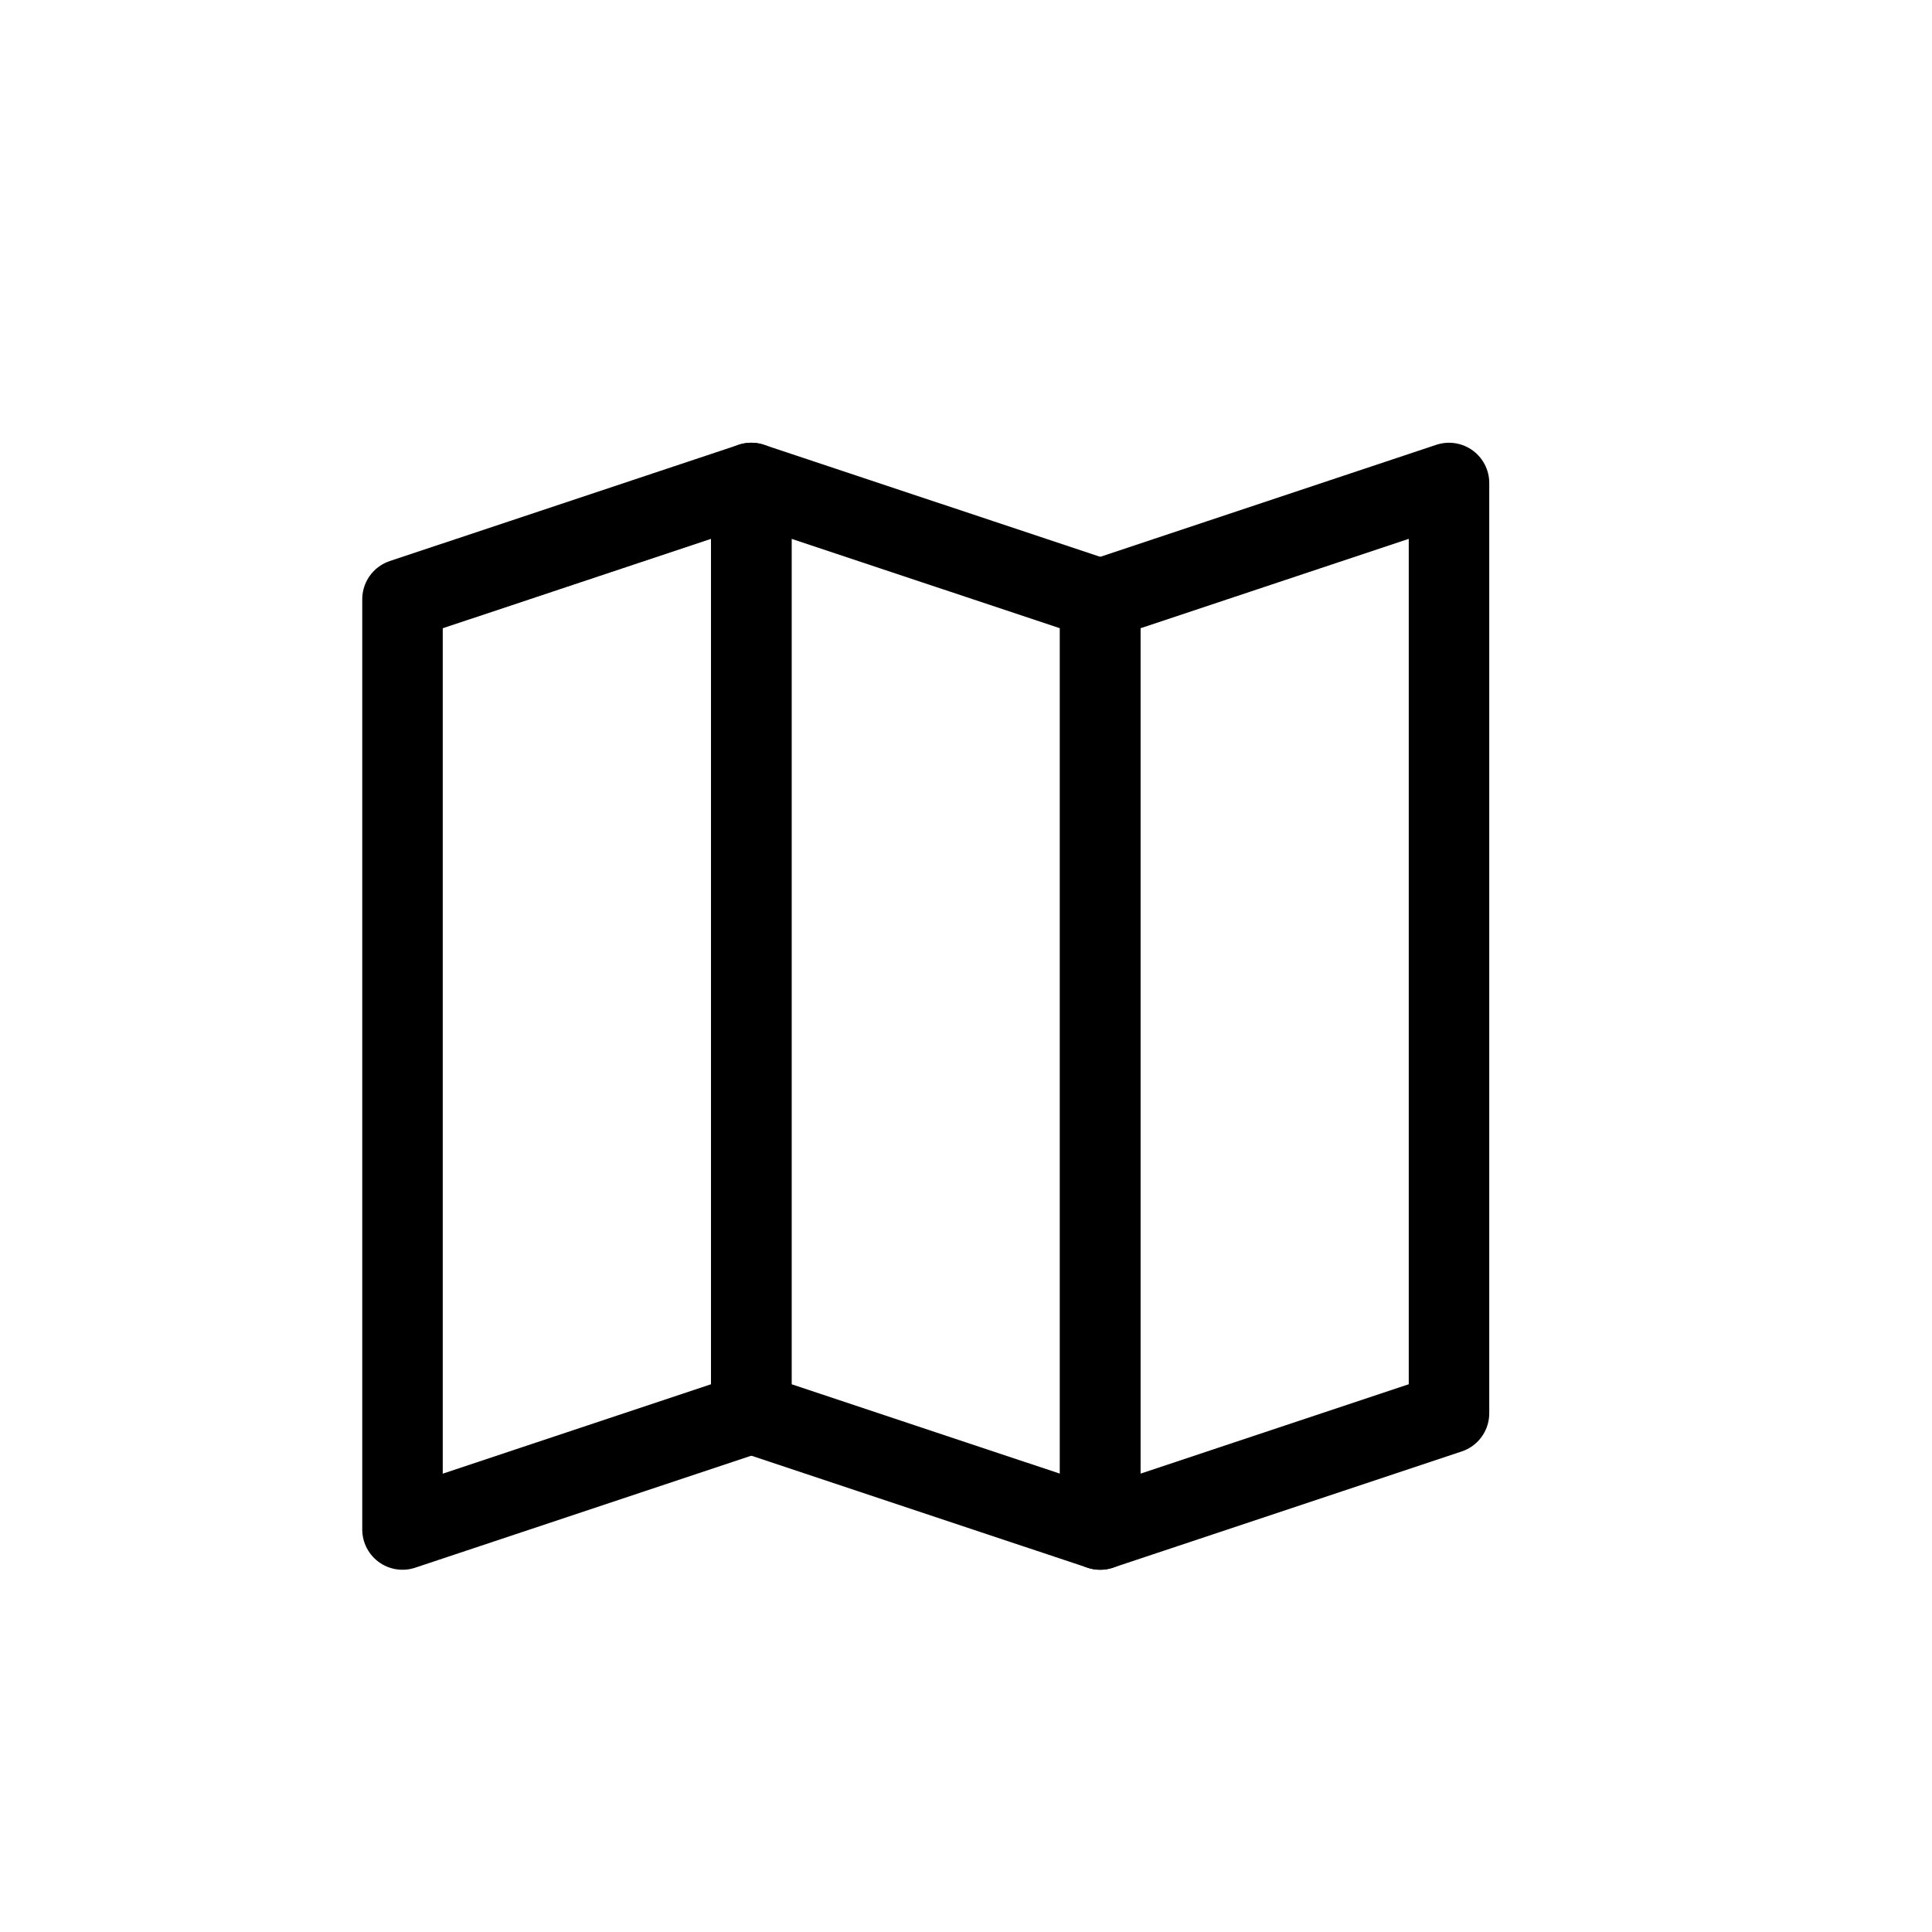 <svg width="24" height="24" viewBox="0 0 24 24" fill="none" xmlns="http://www.w3.org/2000/svg">
    <path fill-rule="evenodd" clip-rule="evenodd" d="M5 7.444L9.333 6V17.556L5 19V7.444Z" stroke="currentColor"
          stroke-linejoin="round"/>
    <path fill-rule="evenodd" clip-rule="evenodd" d="M13.667 7.444L18 6V17.556L13.667 19V7.444Z"
          stroke="currentColor" stroke-linejoin="round"/>
    <path fill-rule="evenodd" clip-rule="evenodd" d="M13.667 7.444L9.333 6V17.556L13.667 19V7.444Z"
          stroke="currentColor" stroke-linejoin="round"/>
</svg>
